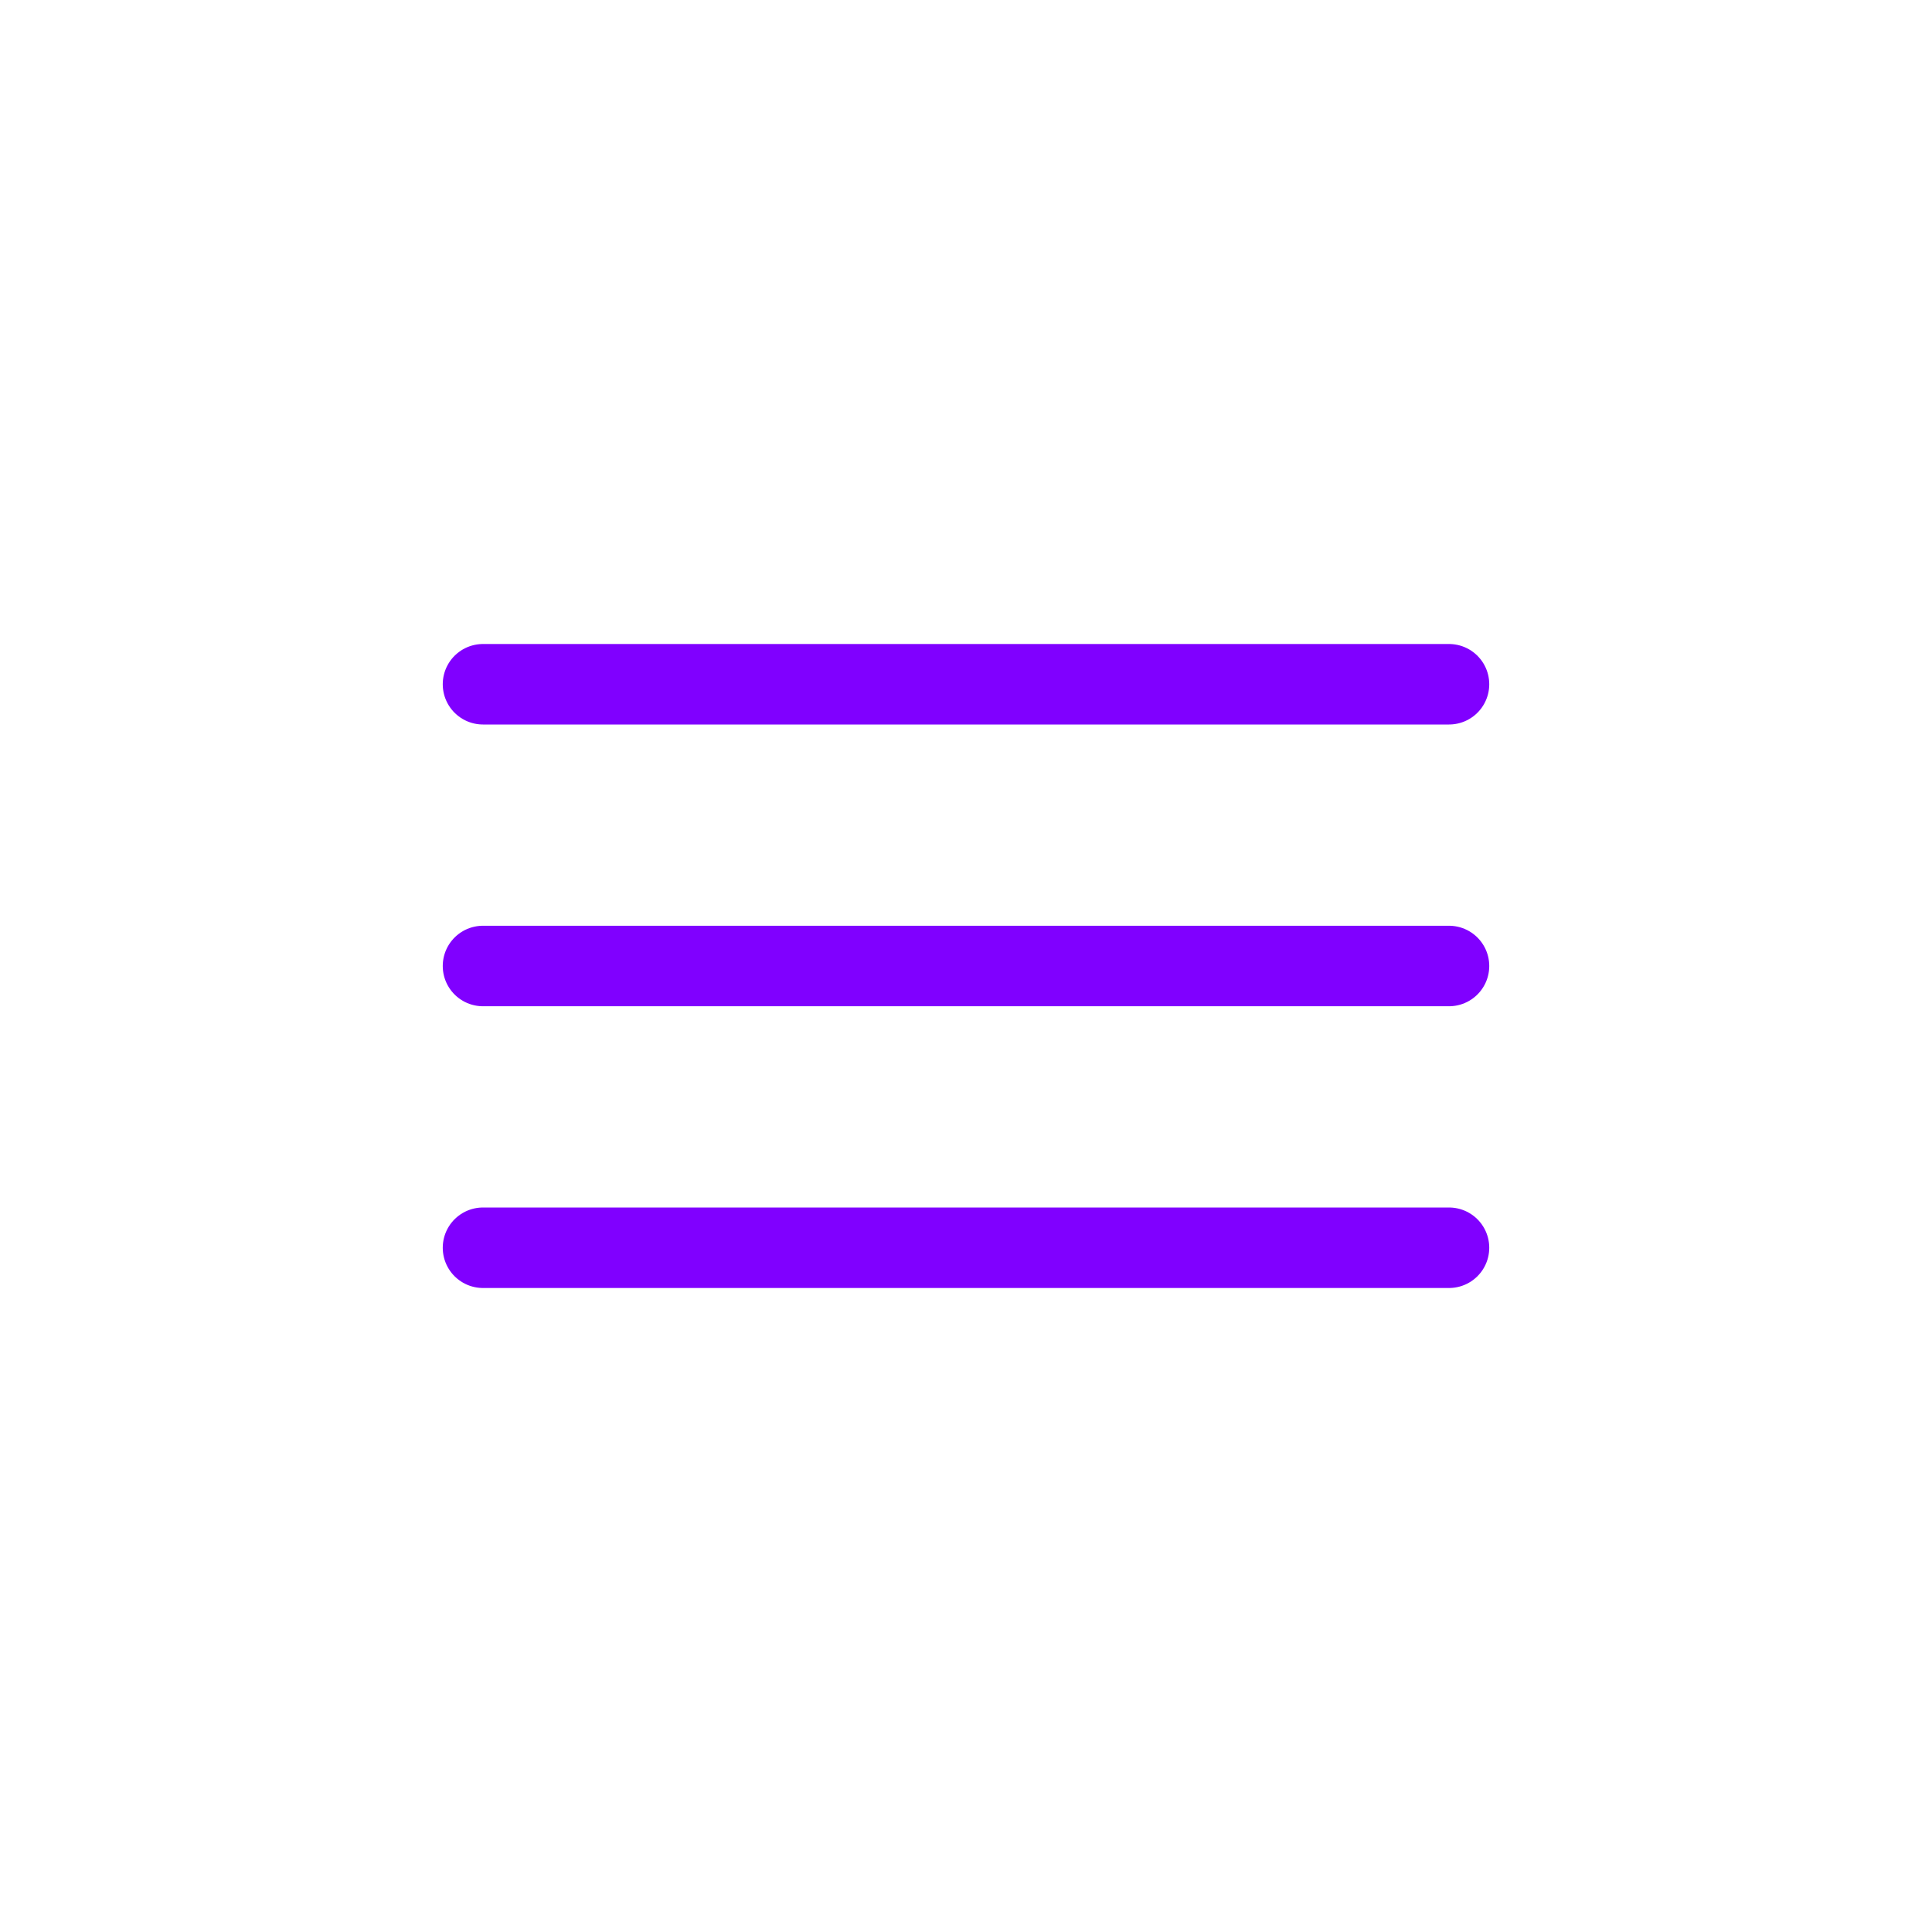 <?xml version="1.0" encoding="utf-8"?>
<svg width="800px" height="800px" viewBox="0 0 24 24" fill="none" xmlns="http://www.w3.org/2000/svg">
<rect width="24" height="24" fill="white"/>
<path d="M6 12H18" stroke="#8000ff" stroke-linecap="round" stroke-linejoin="round"/>
<path d="M6 15.5H18" stroke="#8000ff" stroke-linecap="round" stroke-linejoin="round"/>
<path d="M6 8.5H18" stroke="#8000ff" stroke-linecap="round" stroke-linejoin="round"/>
</svg>